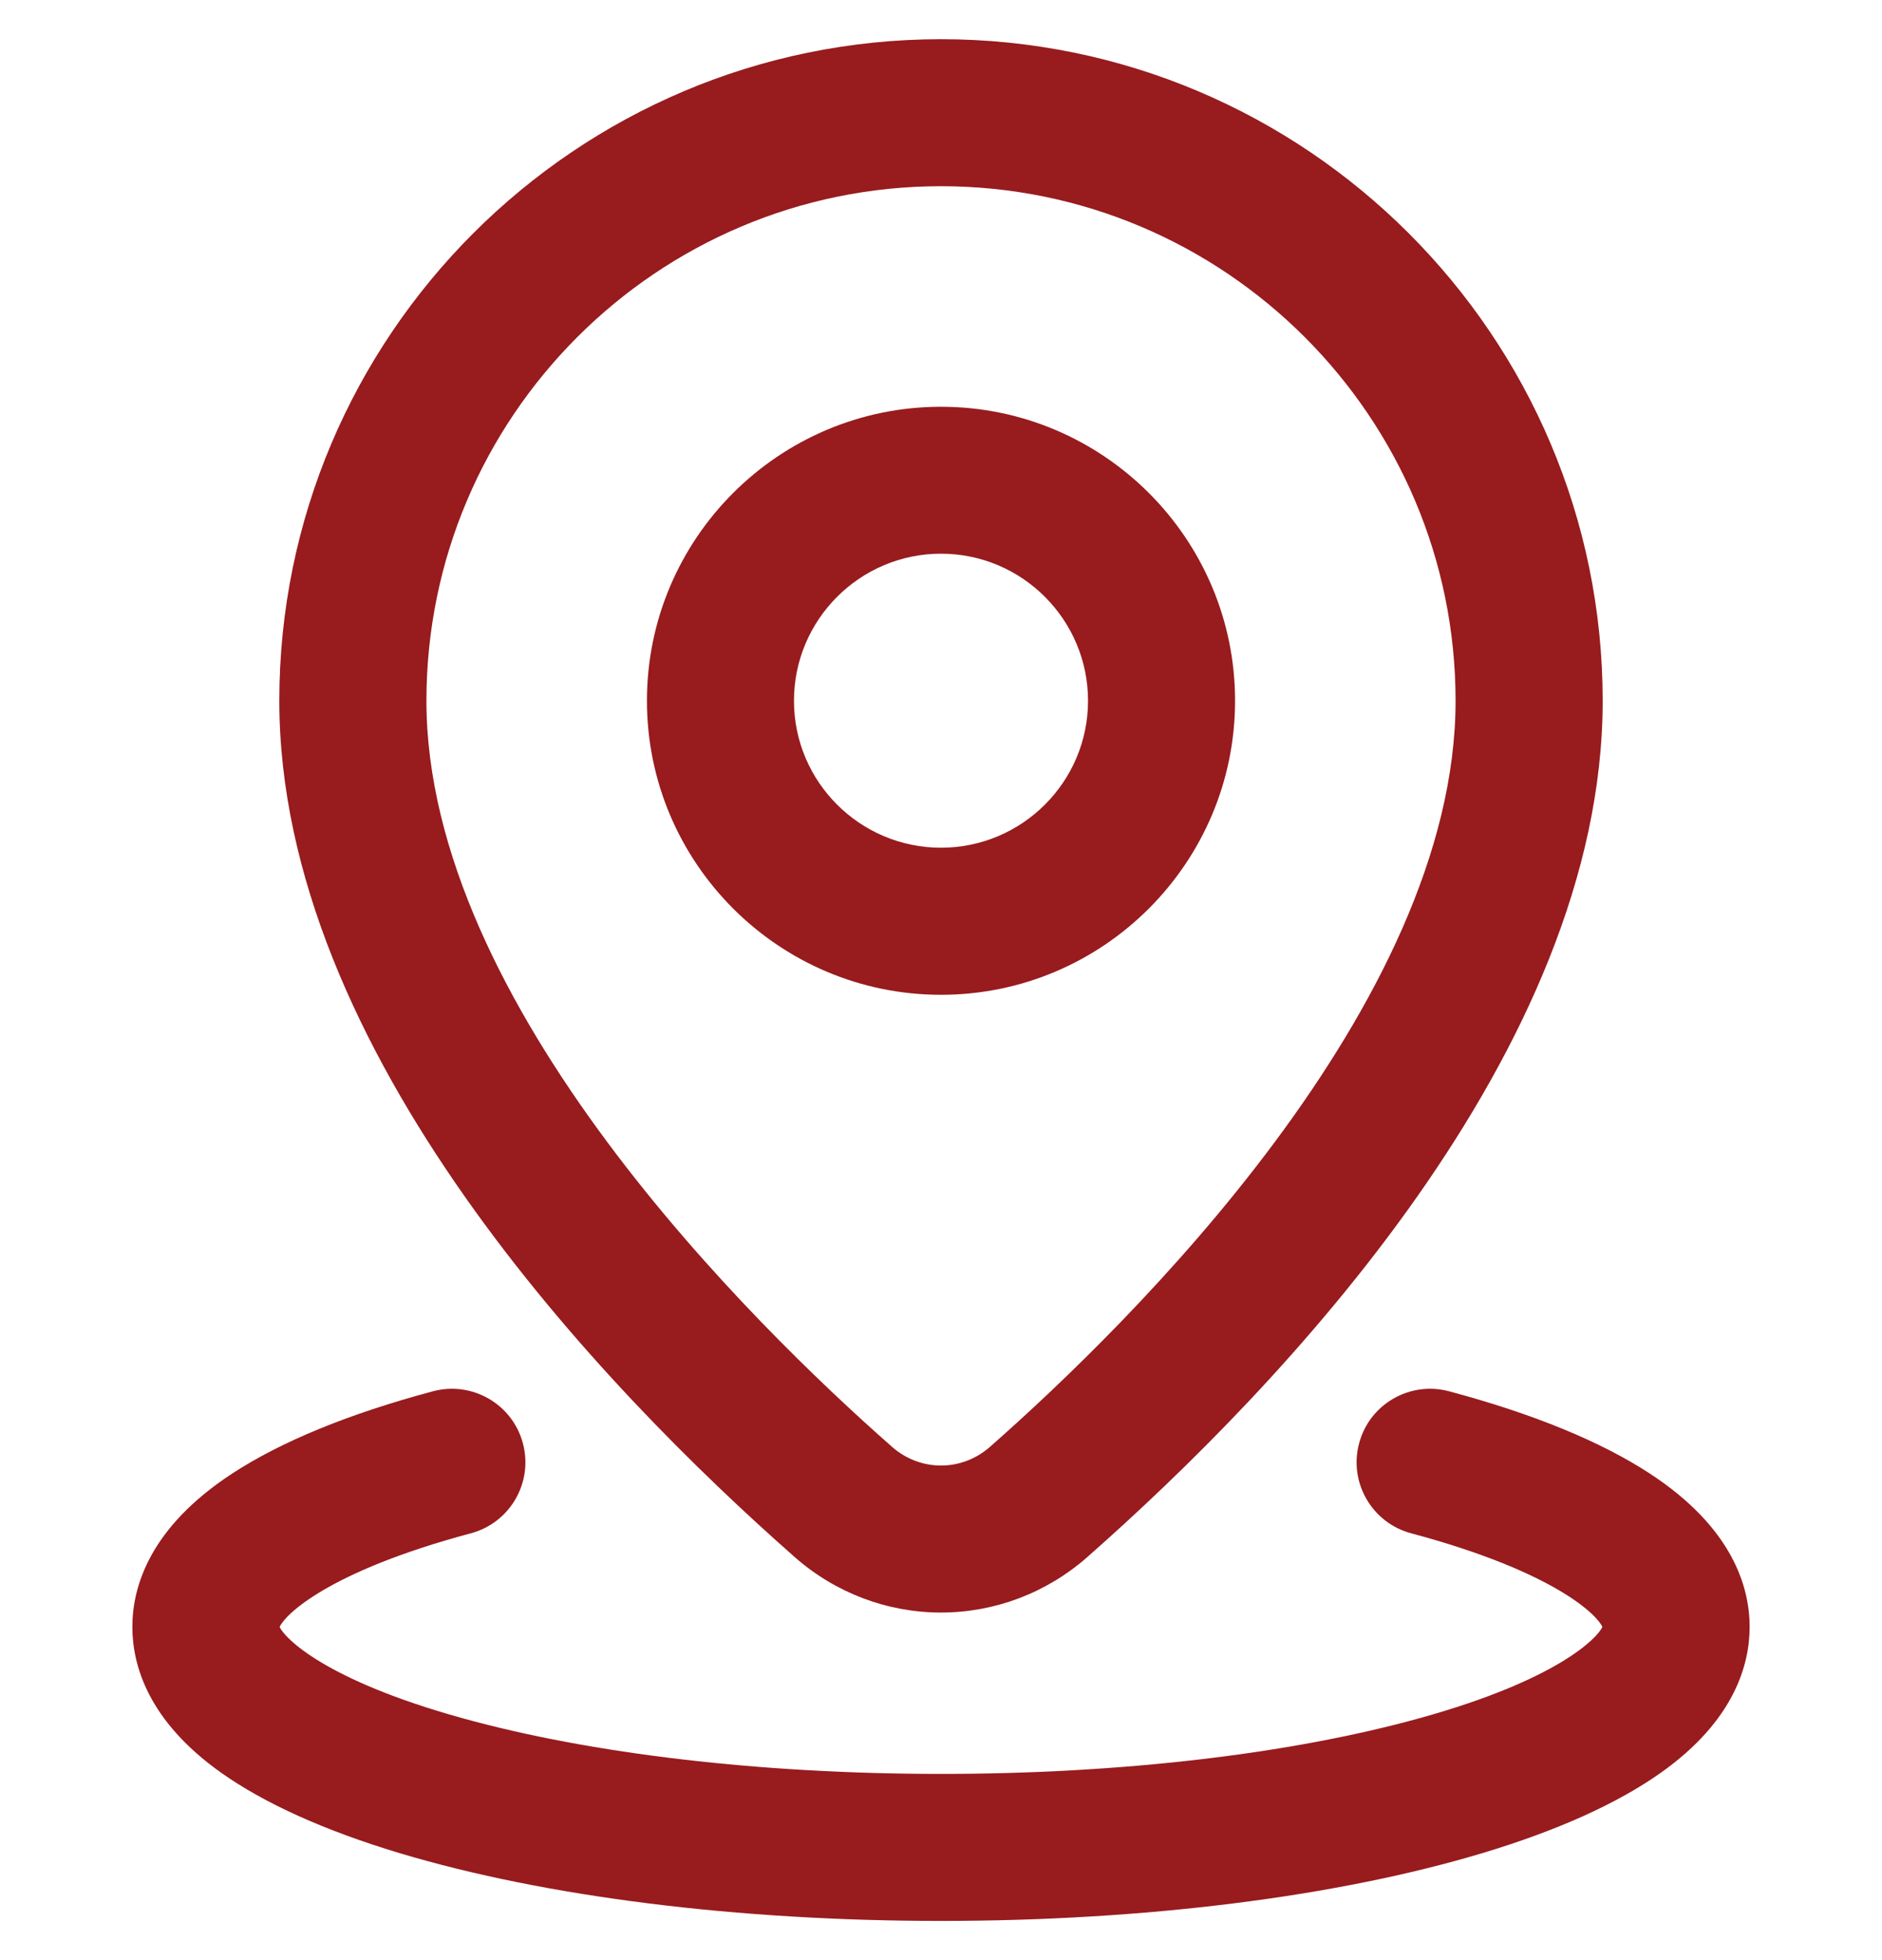 <svg width="24" height="25" viewBox="0 0 24 25" fill="none" xmlns="http://www.w3.org/2000/svg">
<g clip-path="url(#clip0_302_5779)">
<path d="M12 20.567C11.315 20.567 10.653 20.316 10.135 19.86C7.681 17.698 3.562 13.404 3.562 8.938C3.562 4.285 7.348 0.5 12 0.5C16.652 0.5 20.438 4.285 20.438 8.938C20.438 13.404 16.319 17.698 13.865 19.86C13.347 20.316 12.685 20.567 12 20.567ZM12 2.375C8.381 2.375 5.438 5.319 5.438 8.938C5.438 12.806 9.589 16.881 11.375 18.453C11.549 18.607 11.771 18.692 12 18.692C12.229 18.692 12.451 18.607 12.625 18.453C14.411 16.881 18.562 12.806 18.562 8.938C18.562 5.319 15.619 2.375 12 2.375Z" fill="#981B1E"/>
<path d="M12 24.5C9.407 24.5 6.957 24.193 5.101 23.637C4.143 23.349 3.375 23.003 2.819 22.609C1.884 21.946 1.688 21.232 1.688 20.75C1.688 20.238 1.908 19.484 2.958 18.796C3.585 18.386 4.447 18.032 5.52 17.745C6.021 17.611 6.535 17.908 6.668 18.408C6.802 18.908 6.505 19.422 6.005 19.556C4.176 20.045 3.632 20.599 3.566 20.75C3.63 20.895 4.149 21.429 5.885 21.911C7.543 22.372 9.714 22.625 12 22.625C14.286 22.625 16.457 22.372 18.115 21.911C19.851 21.429 20.37 20.895 20.434 20.75C20.368 20.599 19.824 20.045 17.995 19.556C17.495 19.422 17.198 18.908 17.332 18.408C17.465 17.908 17.979 17.611 18.48 17.745C19.553 18.032 20.415 18.386 21.042 18.796C22.092 19.484 22.312 20.238 22.312 20.75C22.312 21.232 22.116 21.946 21.181 22.609C20.625 23.003 19.857 23.349 18.898 23.637C17.043 24.193 14.593 24.5 12 24.5ZM20.439 20.764H20.439H20.439Z" fill="#981B1E"/>
<path d="M12 12.688C9.932 12.688 8.25 11.005 8.25 8.938C8.25 6.87 9.932 5.188 12 5.188C14.068 5.188 15.75 6.87 15.75 8.938C15.75 11.005 14.068 12.688 12 12.688ZM12 7.062C10.966 7.062 10.125 7.904 10.125 8.938C10.125 9.971 10.966 10.812 12 10.812C13.034 10.812 13.875 9.971 13.875 8.938C13.875 7.904 13.034 7.062 12 7.062Z" fill="#981B1E"/>
</g>
<defs>
<clipPath id="clip0_302_5779">
<rect width="24" height="24" fill="white" transform="translate(0 0.5)"/>
</clipPath>
</defs>
</svg>
